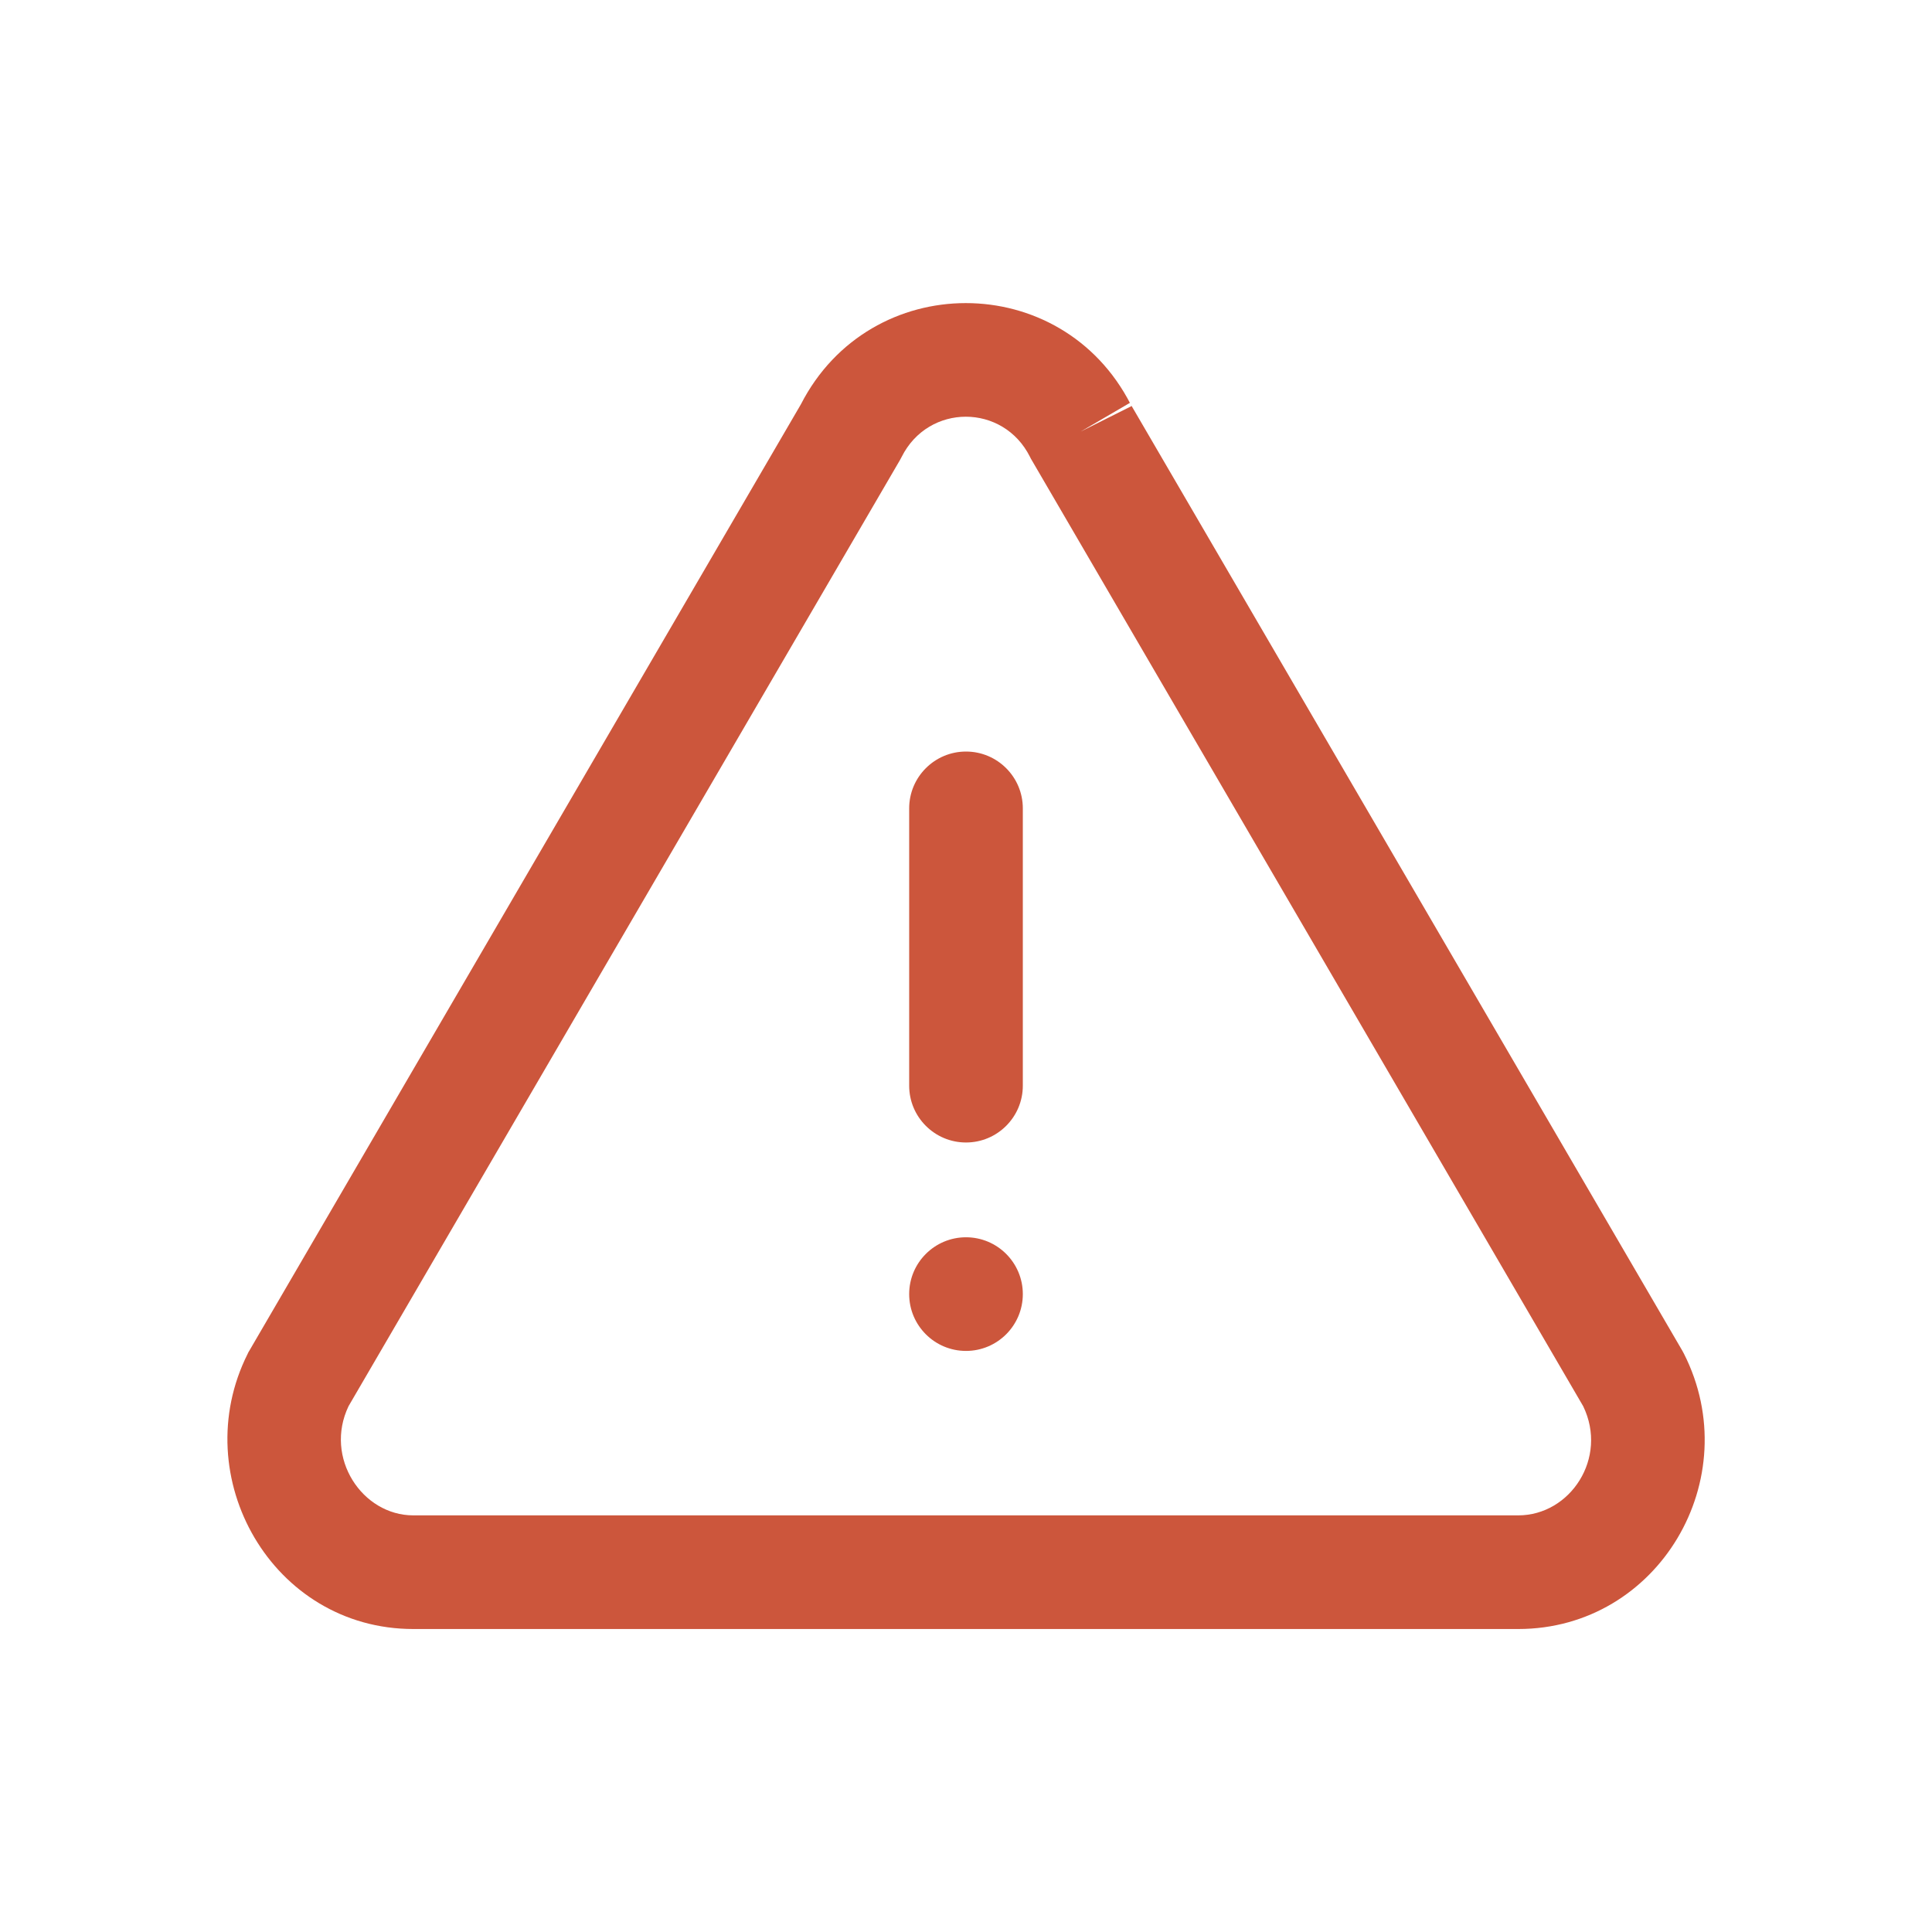 <svg xmlns="http://www.w3.org/2000/svg" width="16" height="16" viewBox="0 0 16 17" fill="none">
    <path fill-rule="evenodd" clip-rule="evenodd" d="M9.449 3.558C9.452 3.563 9.454 3.568 9.457 3.573L9.01 3.797L9.442 3.545L9.449 3.558ZM6.547 3.558L1.694 11.885C1.688 11.894 1.683 11.903 1.679 11.913C1.136 12.996 1.896 14.334 3.137 14.334L12.859 14.334C14.094 14.334 14.874 13.01 14.317 11.911C14.312 11.902 14.308 11.894 14.303 11.885L9.449 3.558C8.841 2.37 7.156 2.37 6.547 3.558ZM8.563 4.02C8.327 3.549 7.67 3.549 7.434 4.02C7.429 4.03 7.424 4.039 7.419 4.048L2.567 12.373C2.35 12.826 2.686 13.334 3.137 13.334L12.859 13.334C13.318 13.334 13.651 12.829 13.431 12.374L8.578 4.048C8.573 4.039 8.567 4.03 8.563 4.02Z" fill="#CC563C" />
    <path fill-rule="evenodd" clip-rule="evenodd" d="M8 6.613C8.276 6.613 8.5 6.837 8.5 7.113V9.553C8.5 9.829 8.276 10.053 8 10.053C7.724 10.053 7.5 9.829 7.5 9.553V7.113C7.5 6.837 7.724 6.613 8 6.613Z" fill="#CC563C" />
    <path d="M8 11.887C8.276 11.887 8.5 11.663 8.5 11.387C8.5 11.111 8.276 10.887 8 10.887C7.724 10.887 7.5 11.111 7.5 11.387C7.5 11.663 7.724 11.887 8 11.887Z" fill="#CC563C" />
</svg>